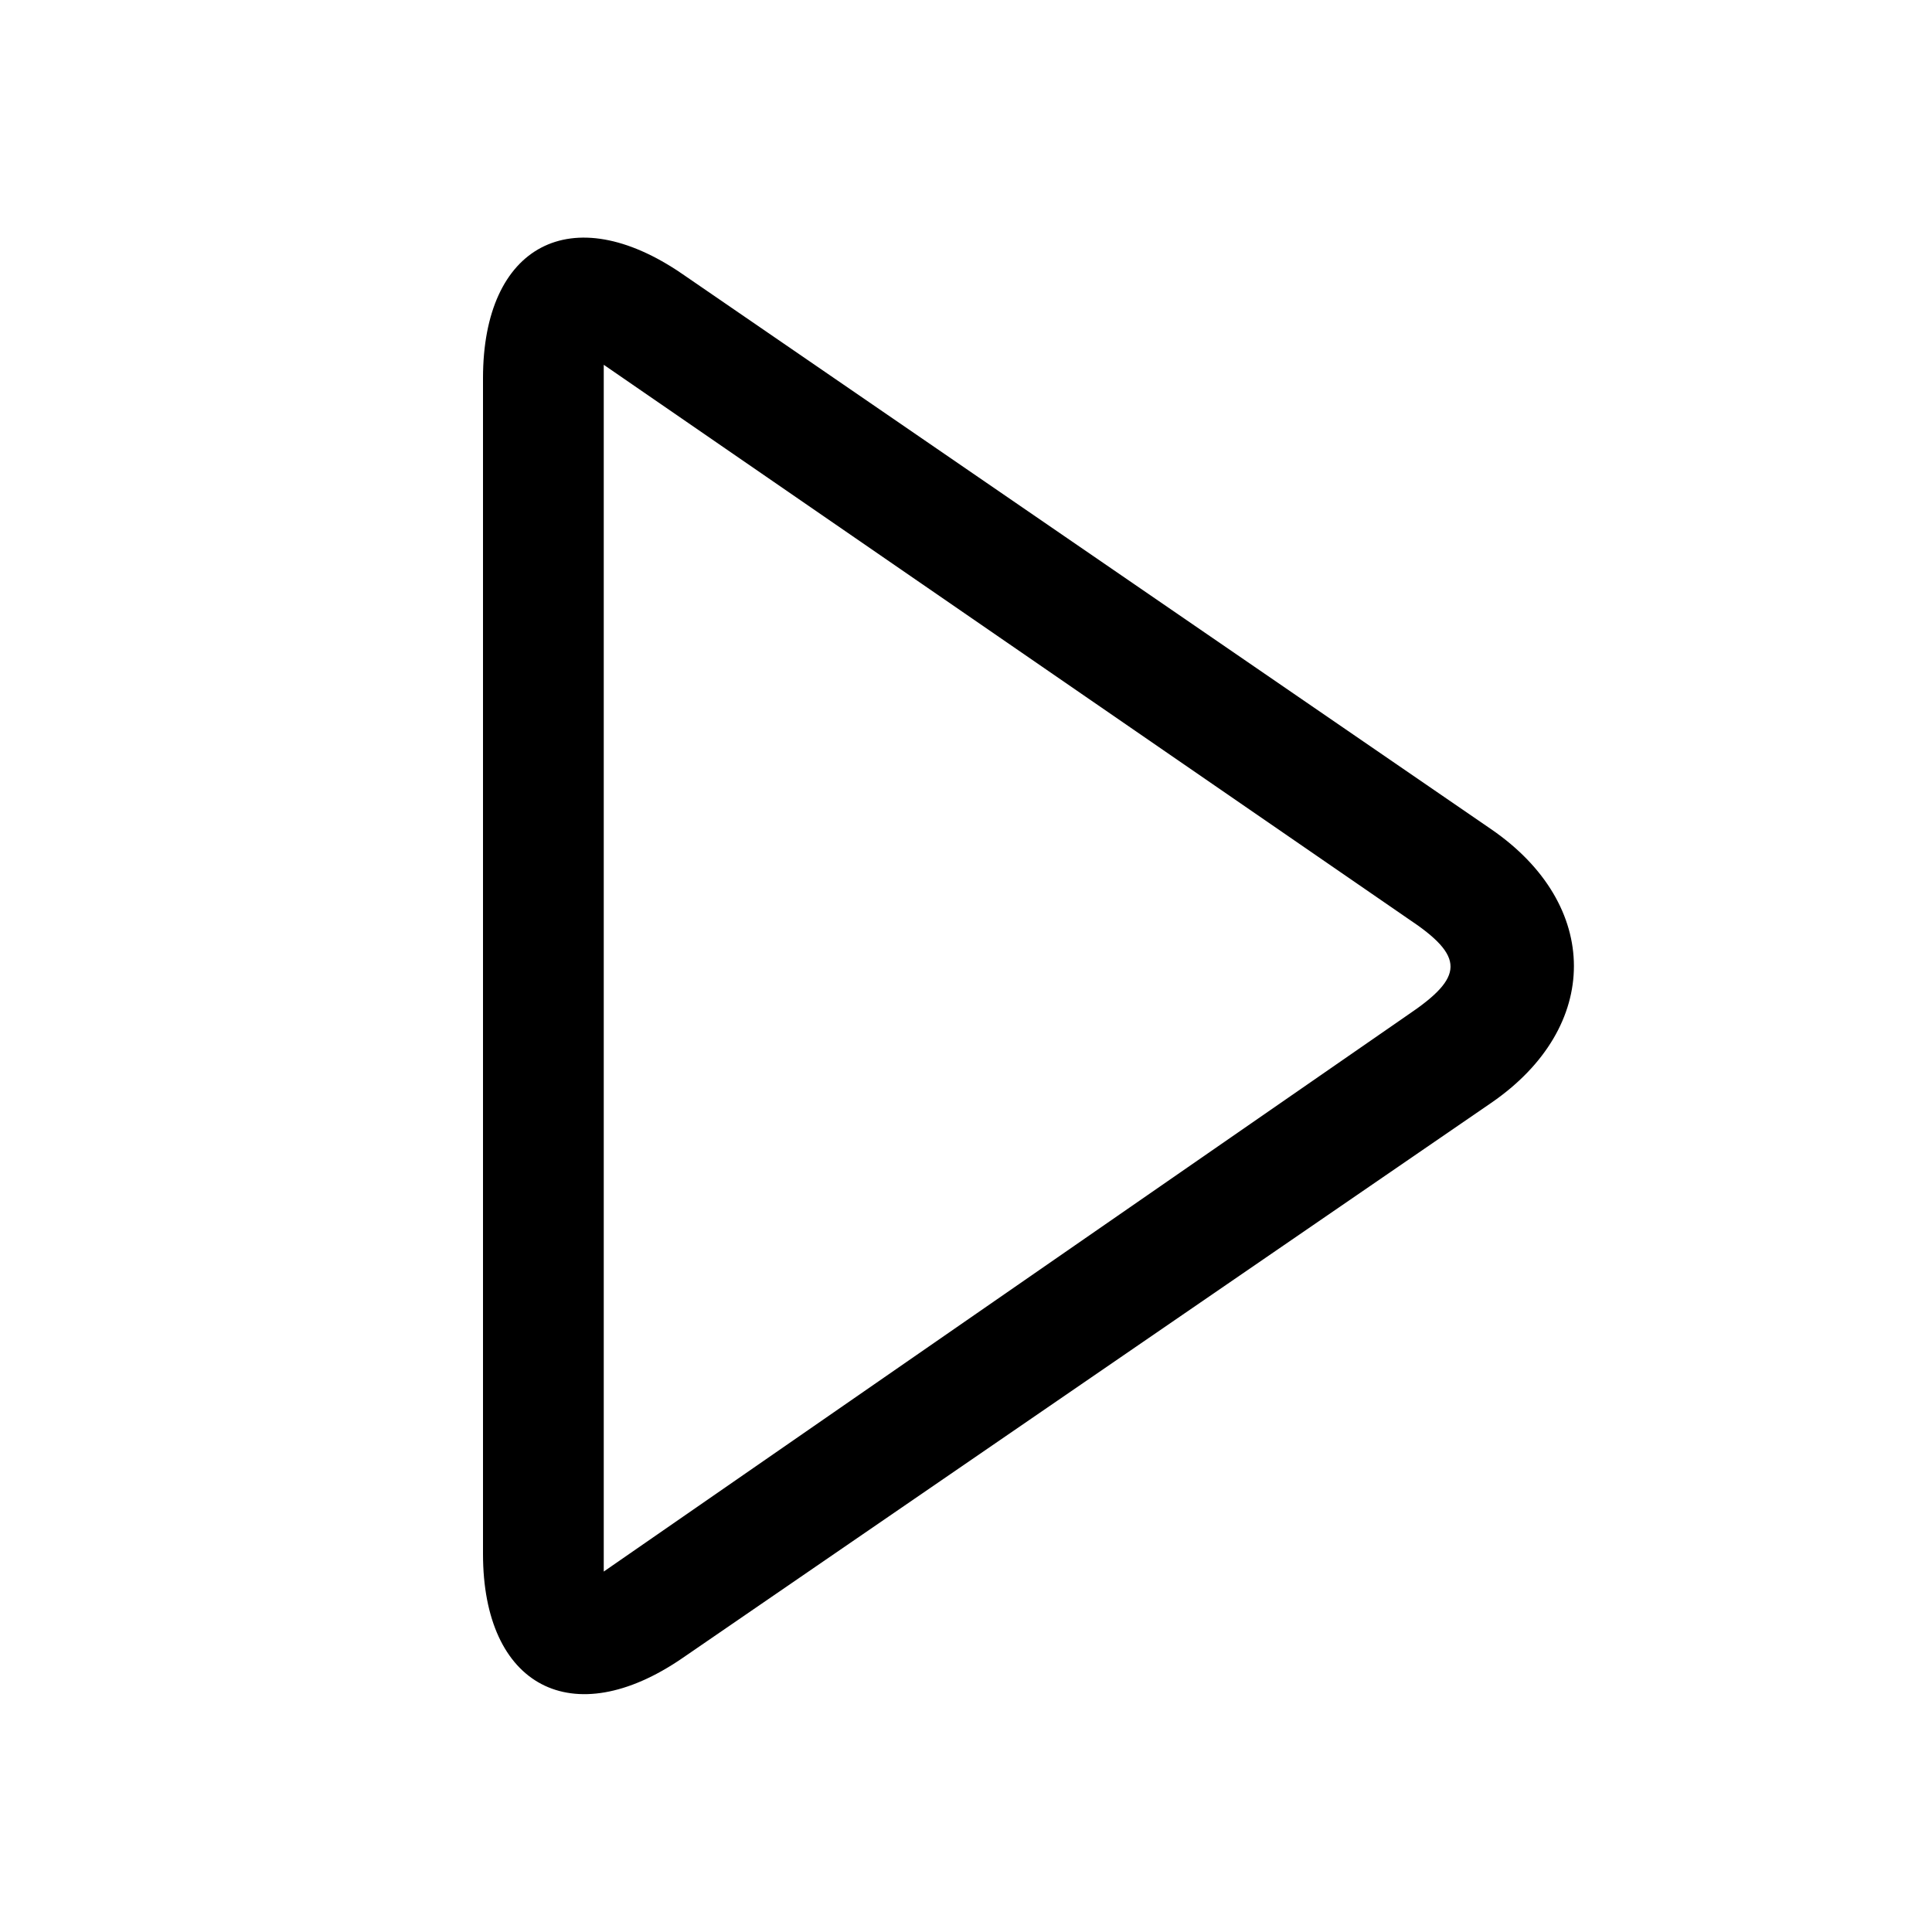 <?xml version="1.0" encoding="UTF-8" standalone="no"?>
<svg width="16px" height="16px" viewBox="0 0 16 16" version="1.1" xmlns="http://www.w3.org/2000/svg" xmlns:xlink="http://www.w3.org/1999/xlink" xmlns:sketch="http://www.bohemiancoding.com/sketch/ns">
    <!-- Generator: Sketch 3.2 (9961) - http://www.bohemiancoding.com/sketch -->
    <title>media</title>
    <desc>Created with Sketch.</desc>
    <defs></defs>
    <g id="Page-1" stroke="none" stroke-width="1" fill="none" fill-rule="evenodd" sketch:type="MSPage">
        <g id="Group" sketch:type="MSLayerGroup" transform="translate(-103, -8)">
            <rect id="Rectangle-23" stroke="#979797" sketch:type="MSShapeGroup" x="95" y="0" width="32" height="32" rx="40"></rect>
            <path d="M107,11.132 C107,10.029 107.735,9.64 108.651,10.269 L115.349,14.867 C116.261,15.493 116.265,16.505 115.349,17.134 L108.651,21.732 C107.739,22.358 107,21.965 107,20.869 L107,11.132 Z M108,11.021 L114.659,15.607 C115.136,15.923 115.125,16.091 114.659,16.405 L108,21.015 L108,11.021 Z" id="Rectangle-20" fill="#000000" sketch:type="MSShapeGroup"></path>
        </g>
    </g>
</svg>